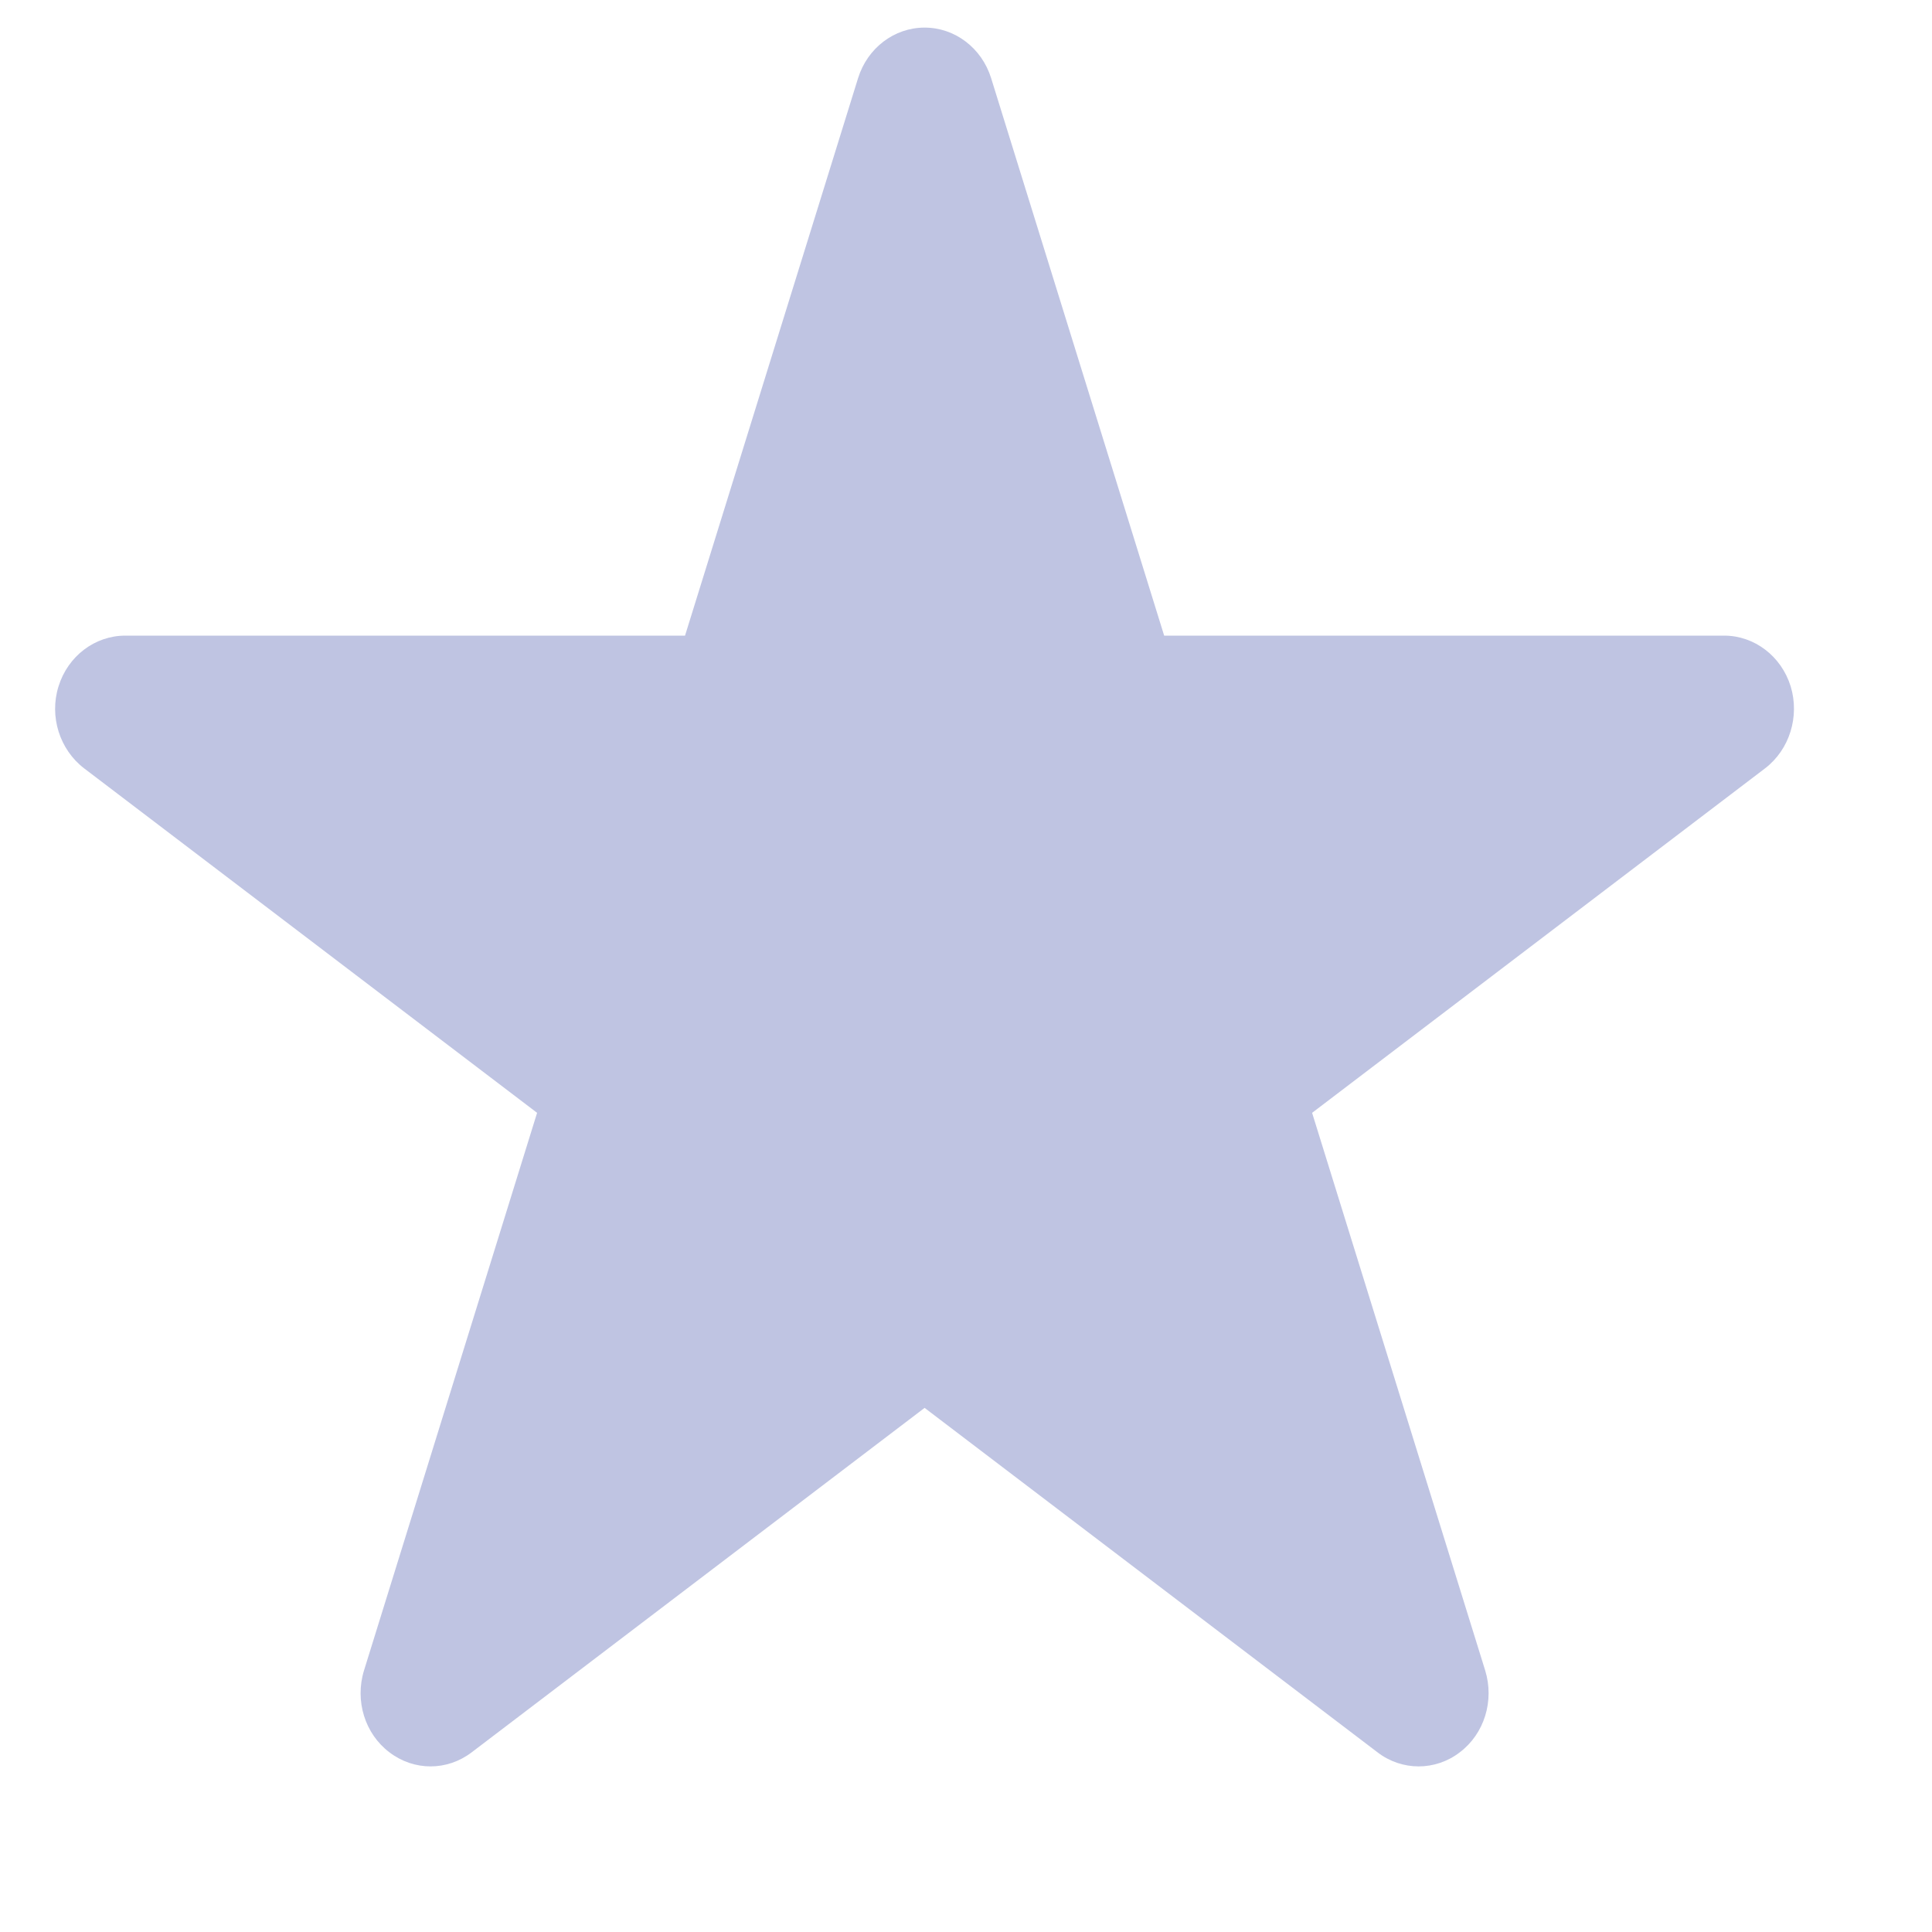 <svg width="7" height="7" viewBox="0 0 7 7" fill="none" xmlns="http://www.w3.org/2000/svg">
<path d="M6.395 2.784L4.754 4.032L5.381 6.052C5.415 6.162 5.378 6.282 5.289 6.349C5.245 6.383 5.192 6.4 5.14 6.4C5.088 6.4 5.035 6.383 4.991 6.349L3.35 5.101L1.709 6.349C1.62 6.417 1.5 6.417 1.411 6.349C1.322 6.282 1.285 6.162 1.319 6.052L1.946 4.032L0.305 2.784C0.216 2.716 0.178 2.596 0.212 2.487C0.246 2.377 0.344 2.303 0.454 2.303H2.482L3.109 0.283C3.143 0.174 3.24 0.1 3.35 0.1C3.46 0.1 3.557 0.174 3.591 0.283L4.218 2.303H6.247C6.356 2.303 6.454 2.377 6.488 2.487C6.521 2.596 6.484 2.716 6.395 2.784Z" fill="#BFC4E2"/>
</svg>
